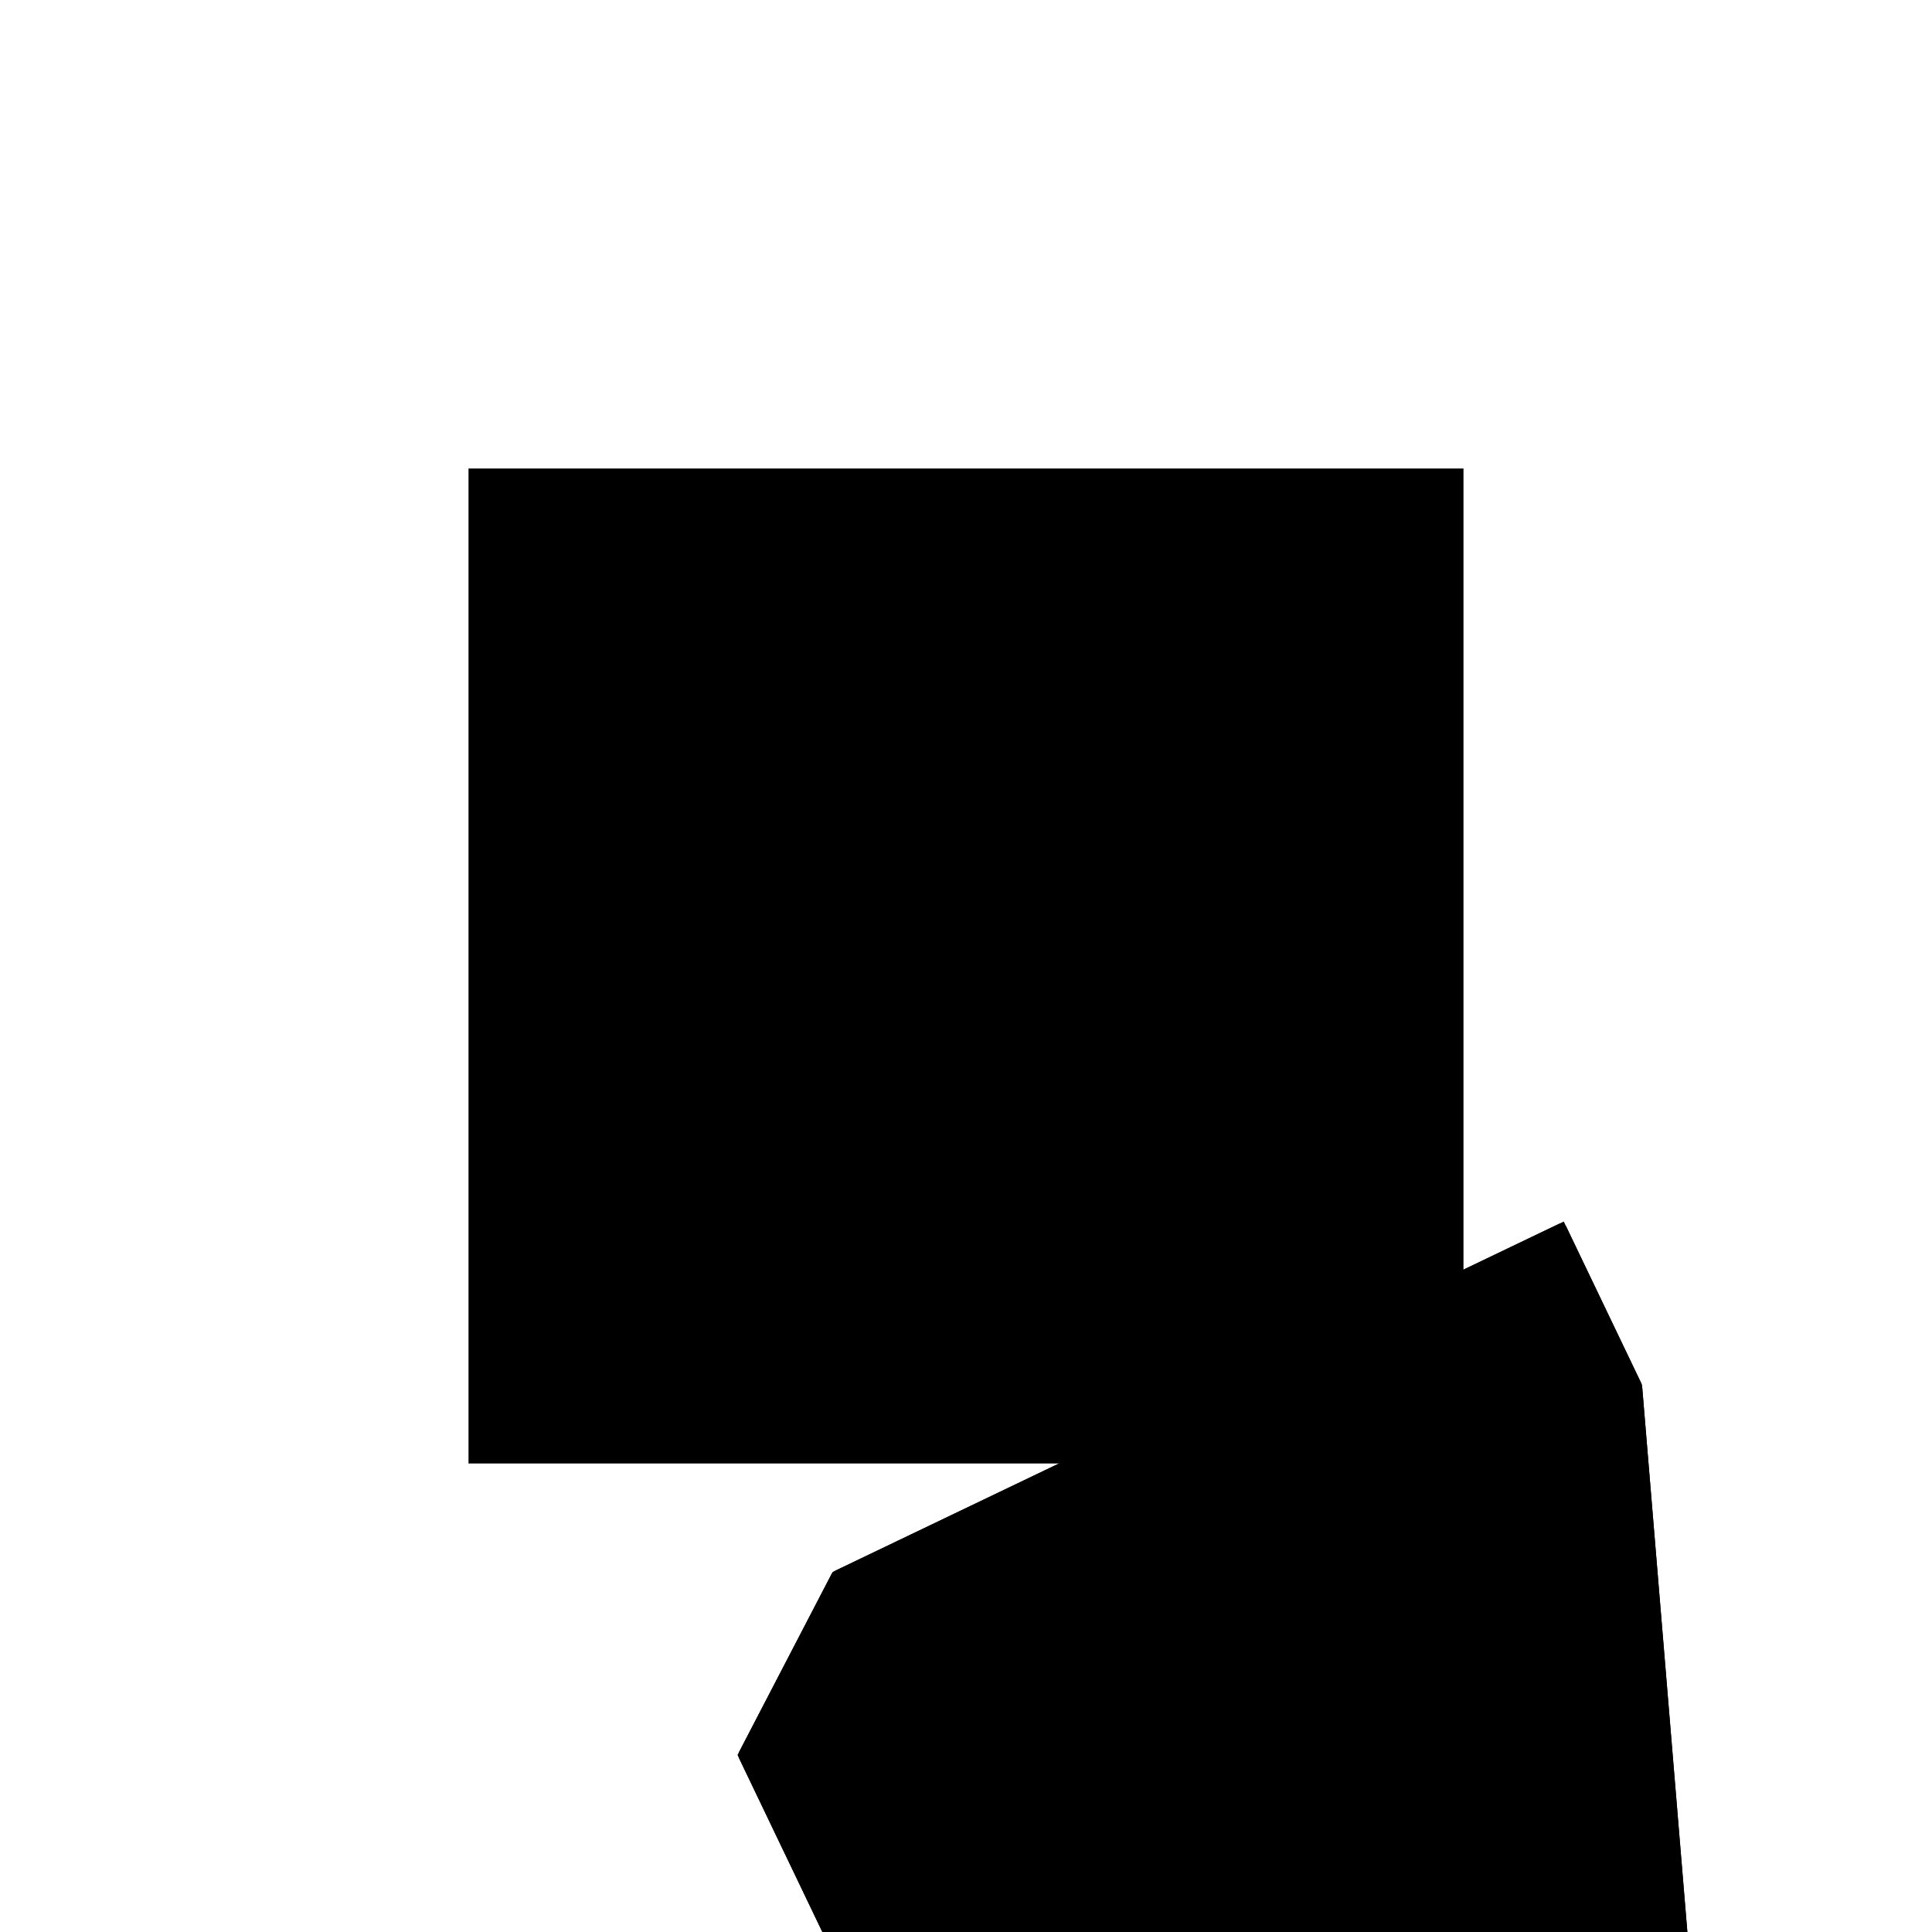 <?xml version="1.0"?>
<!DOCTYPE svg PUBLIC "-//W3C//DTD SVG 1.1//EN"
  "http://www.w3.org/Graphics/SVG/1.1/DTD/svg11.dtd">
<svg
  width="240"
  height="240"
  viewBox="-50 -50 200 200" xmlns="http://www.w3.org/2000/svg" version="1.1">
  <rect
    x="0"
    y="0"
    width="100"
    height="100"
    fill="hsla(206,100%,53%,0.3)"
    stroke="hsl(206,100%,53%)"
    stroke-width="3"
    transform="" />
  
  <path
    d="M 
      -139.827
      -94.603
      L
    
      -77.789
      -64.871
      L
    
      -85.028
      22.436
      L
    
      -92.868
      38.794
      L
    
      -167.955
      2.807
      L
    
      -177.609
      -15.77
      z
    "
    fill="hsla(0,0%,50%,0.3)"
    stroke="hsla(0,0%,50%,1)"
    stroke-width="1"
    transform="translate(154.516,5.915) scale(1,-1) translate(50,-110)"
    />
  
  
  <line
    x1="-77.789"
    y1="-64.871"
    x2="-107.765"
    y2="-56.203"
    stroke="hsla(0,50%,50%,0.6)"
    stroke-width="1"
    transform="translate(154.516,5.915) scale(1,-1) translate(50,-110)"
    />
  
  <line
    x1="-139.827"
    y1="-94.603"
    x2="-177.609"
    y2="-15.77"
    stroke="hsla(0,50%,50%,0.6)"
    stroke-width="1"
    transform="translate(154.516,5.915) scale(1,-1) translate(50,-110)"
    />
  
  <line
    x1="-85.028"
    y1="22.436"
    x2="-92.868"
    y2="38.794"
    stroke="hsla(0,50%,50%,0.6)"
    stroke-width="1"
    transform="translate(154.516,5.915) scale(1,-1) translate(50,-110)"
    />
  
  <line
    x1="-165.199"
    y1="-13.698"
    x2="-167.955"
    y2="2.807"
    stroke="hsla(0,50%,50%,0.6)"
    stroke-width="1"
    transform="translate(154.516,5.915) scale(1,-1) translate(50,-110)"
    />
  
  <line
    x1="-139.827"
    y1="-94.603"
    x2="-77.789"
    y2="-64.871"
    stroke="hsla(0,50%,50%,0.6)"
    stroke-width="1"
    transform="translate(154.516,5.915) scale(1,-1) translate(50,-110)"
    />
  
  <line
    x1="-77.789"
    y1="-64.871"
    x2="-85.028"
    y2="22.436"
    stroke="hsla(0,50%,50%,0.6)"
    stroke-width="1"
    transform="translate(154.516,5.915) scale(1,-1) translate(50,-110)"
    />
  
  <line
    x1="-177.609"
    y1="-15.77"
    x2="-165.199"
    y2="-13.698"
    stroke="hsla(0,50%,50%,0.6)"
    stroke-width="1"
    transform="translate(154.516,5.915) scale(1,-1) translate(50,-110)"
    />
  
  <line
    x1="-107.765"
    y1="-56.203"
    x2="-85.028"
    y2="22.436"
    stroke="hsla(0,50%,50%,0.6)"
    stroke-width="1"
    transform="translate(154.516,5.915) scale(1,-1) translate(50,-110)"
    />
  
  <line
    x1="-167.955"
    y1="2.807"
    x2="-92.868"
    y2="38.794"
    stroke="hsla(0,50%,50%,0.6)"
    stroke-width="1"
    transform="translate(154.516,5.915) scale(1,-1) translate(50,-110)"
    />
  
  <line
    x1="-177.609"
    y1="-15.77"
    x2="-167.955"
    y2="2.807"
    stroke="hsla(0,50%,50%,0.6)"
    stroke-width="1"
    transform="translate(154.516,5.915) scale(1,-1) translate(50,-110)"
    />
  
</svg>
